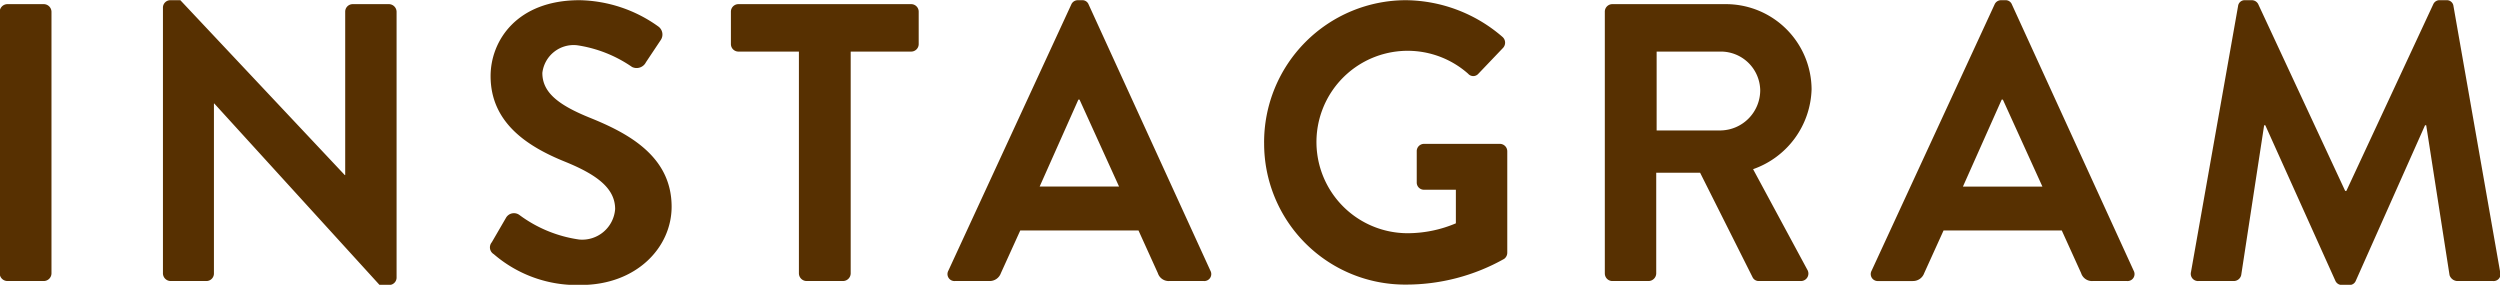 <svg xmlns="http://www.w3.org/2000/svg" width="63.25" height="7.205" viewBox="0 0 126.5 14.41"><path data-name="50% sns_instagram_label_sm.svg" d="M-.015 13.84a.393.393 0 00.38.38h1.86a.393.393 0 00.38-.38V.59a.393.393 0 00-.38-.38H.365a.393.393 0 00-.38.38v13.25zm8.26 0a.393.393 0 00.38.38h1.82a.38.38 0 00.38-.38v-8.6h.02l8.362 9.18h.48a.376.376 0 00.38-.36V.59a.393.393 0 00-.38-.38h-1.84a.38.38 0 00-.38.38v8.27h-.02L9.125.01h-.5a.376.376 0 00-.38.36v13.47zm16.739-.98a6.437 6.437 0 004.4 1.56c2.821 0 4.6-1.9 4.6-3.96 0-2.58-2.24-3.74-4.181-4.52-1.62-.66-2.36-1.3-2.36-2.25a1.593 1.593 0 011.76-1.4 6.585 6.585 0 012.781 1.1.526.526 0 00.7-.24l.76-1.14a.5.5 0 00-.12-.66 7.042 7.042 0 00-4-1.34c-3.18 0-4.5 2.06-4.5 3.84 0 2.37 1.881 3.57 3.761 4.33 1.68.68 2.541 1.38 2.541 2.4a1.671 1.671 0 01-1.821 1.54 6.623 6.623 0 01-3.02-1.24.464.464 0 00-.681.14l-.72 1.24a.4.4 0 00.1.6zm15.441.98a.393.393 0 00.38.38h1.86a.393.393 0 00.38-.38V2.61h3.061a.38.38 0 00.38-.38V.59a.38.38 0 00-.38-.38h-8.742a.38.38 0 00-.38.38v1.64a.38.38 0 00.38.38h3.061v11.23zm7.9.38h1.74a.6.6 0 00.58-.4l.981-2.16h5.981l.98 2.16a.575.575 0 00.58.4h1.741a.353.353 0 00.34-.52L55.086.23a.34.34 0 00-.34-.22h-.2a.359.359 0 00-.34.22L47.985 13.7a.353.353 0 00.34.52zm4.281-4.78l1.96-4.4h.059l2 4.4h-4.02zm11.359-2.2a7.133 7.133 0 007.182 7.16 10.112 10.112 0 004.961-1.3.385.385 0 00.16-.32V7.66a.376.376 0 00-.36-.38h-3.841a.368.368 0 00-.38.38v1.58a.363.363 0 00.38.36h1.6v1.7a6.257 6.257 0 01-2.38.5 4.615 4.615 0 113-8.07.342.342 0 00.52 0l1.241-1.3a.387.387 0 00-.02-.56A7.565 7.565 0 0071.147.01a7.186 7.186 0 00-7.183 7.23zm17.24 6.6a.38.38 0 00.38.38h1.84a.393.393 0 00.38-.38v-5.1h2.22l2.661 5.3a.343.343 0 00.32.18h2.1a.378.378 0 00.34-.58l-2.74-5.08a4.414 4.414 0 002.96-4.04A4.334 4.334 0 0087.305.21h-5.721a.38.38 0 00-.38.38v13.25zm2.621-7.24V2.61h3.26a1.992 1.992 0 011.981 1.95 2.037 2.037 0 01-1.981 2.04h-3.261zm11.219 7.62h1.74a.6.6 0 00.58-.4l.98-2.16h5.98l.98 2.16a.575.575 0 00.58.4h1.74a.353.353 0 00.34-.52L101.804.23a.34.34 0 00-.34-.22h-.2a.359.359 0 00-.34.22L94.702 13.7a.353.353 0 00.342.52zm4.28-4.78l1.961-4.4h.06l2 4.4h-4.021zm11.54 4.32a.366.366 0 00.38.46h1.8a.387.387 0 00.36-.3l1.16-7.58h.06l3.541 7.86a.359.359 0 00.34.22h.36a.34.34 0 00.34-.22l3.5-7.86h.06l1.18 7.58a.434.434 0 00.38.3h1.821a.347.347 0 00.36-.46L124.146.31a.337.337 0 00-.36-.3h-.32a.345.345 0 00-.34.2l-4.4 9.45h-.06l-4.4-9.45a.365.365 0 00-.34-.2h-.32a.337.337 0 00-.36.3z" fill="#573001" fill-rule="evenodd"/></svg>